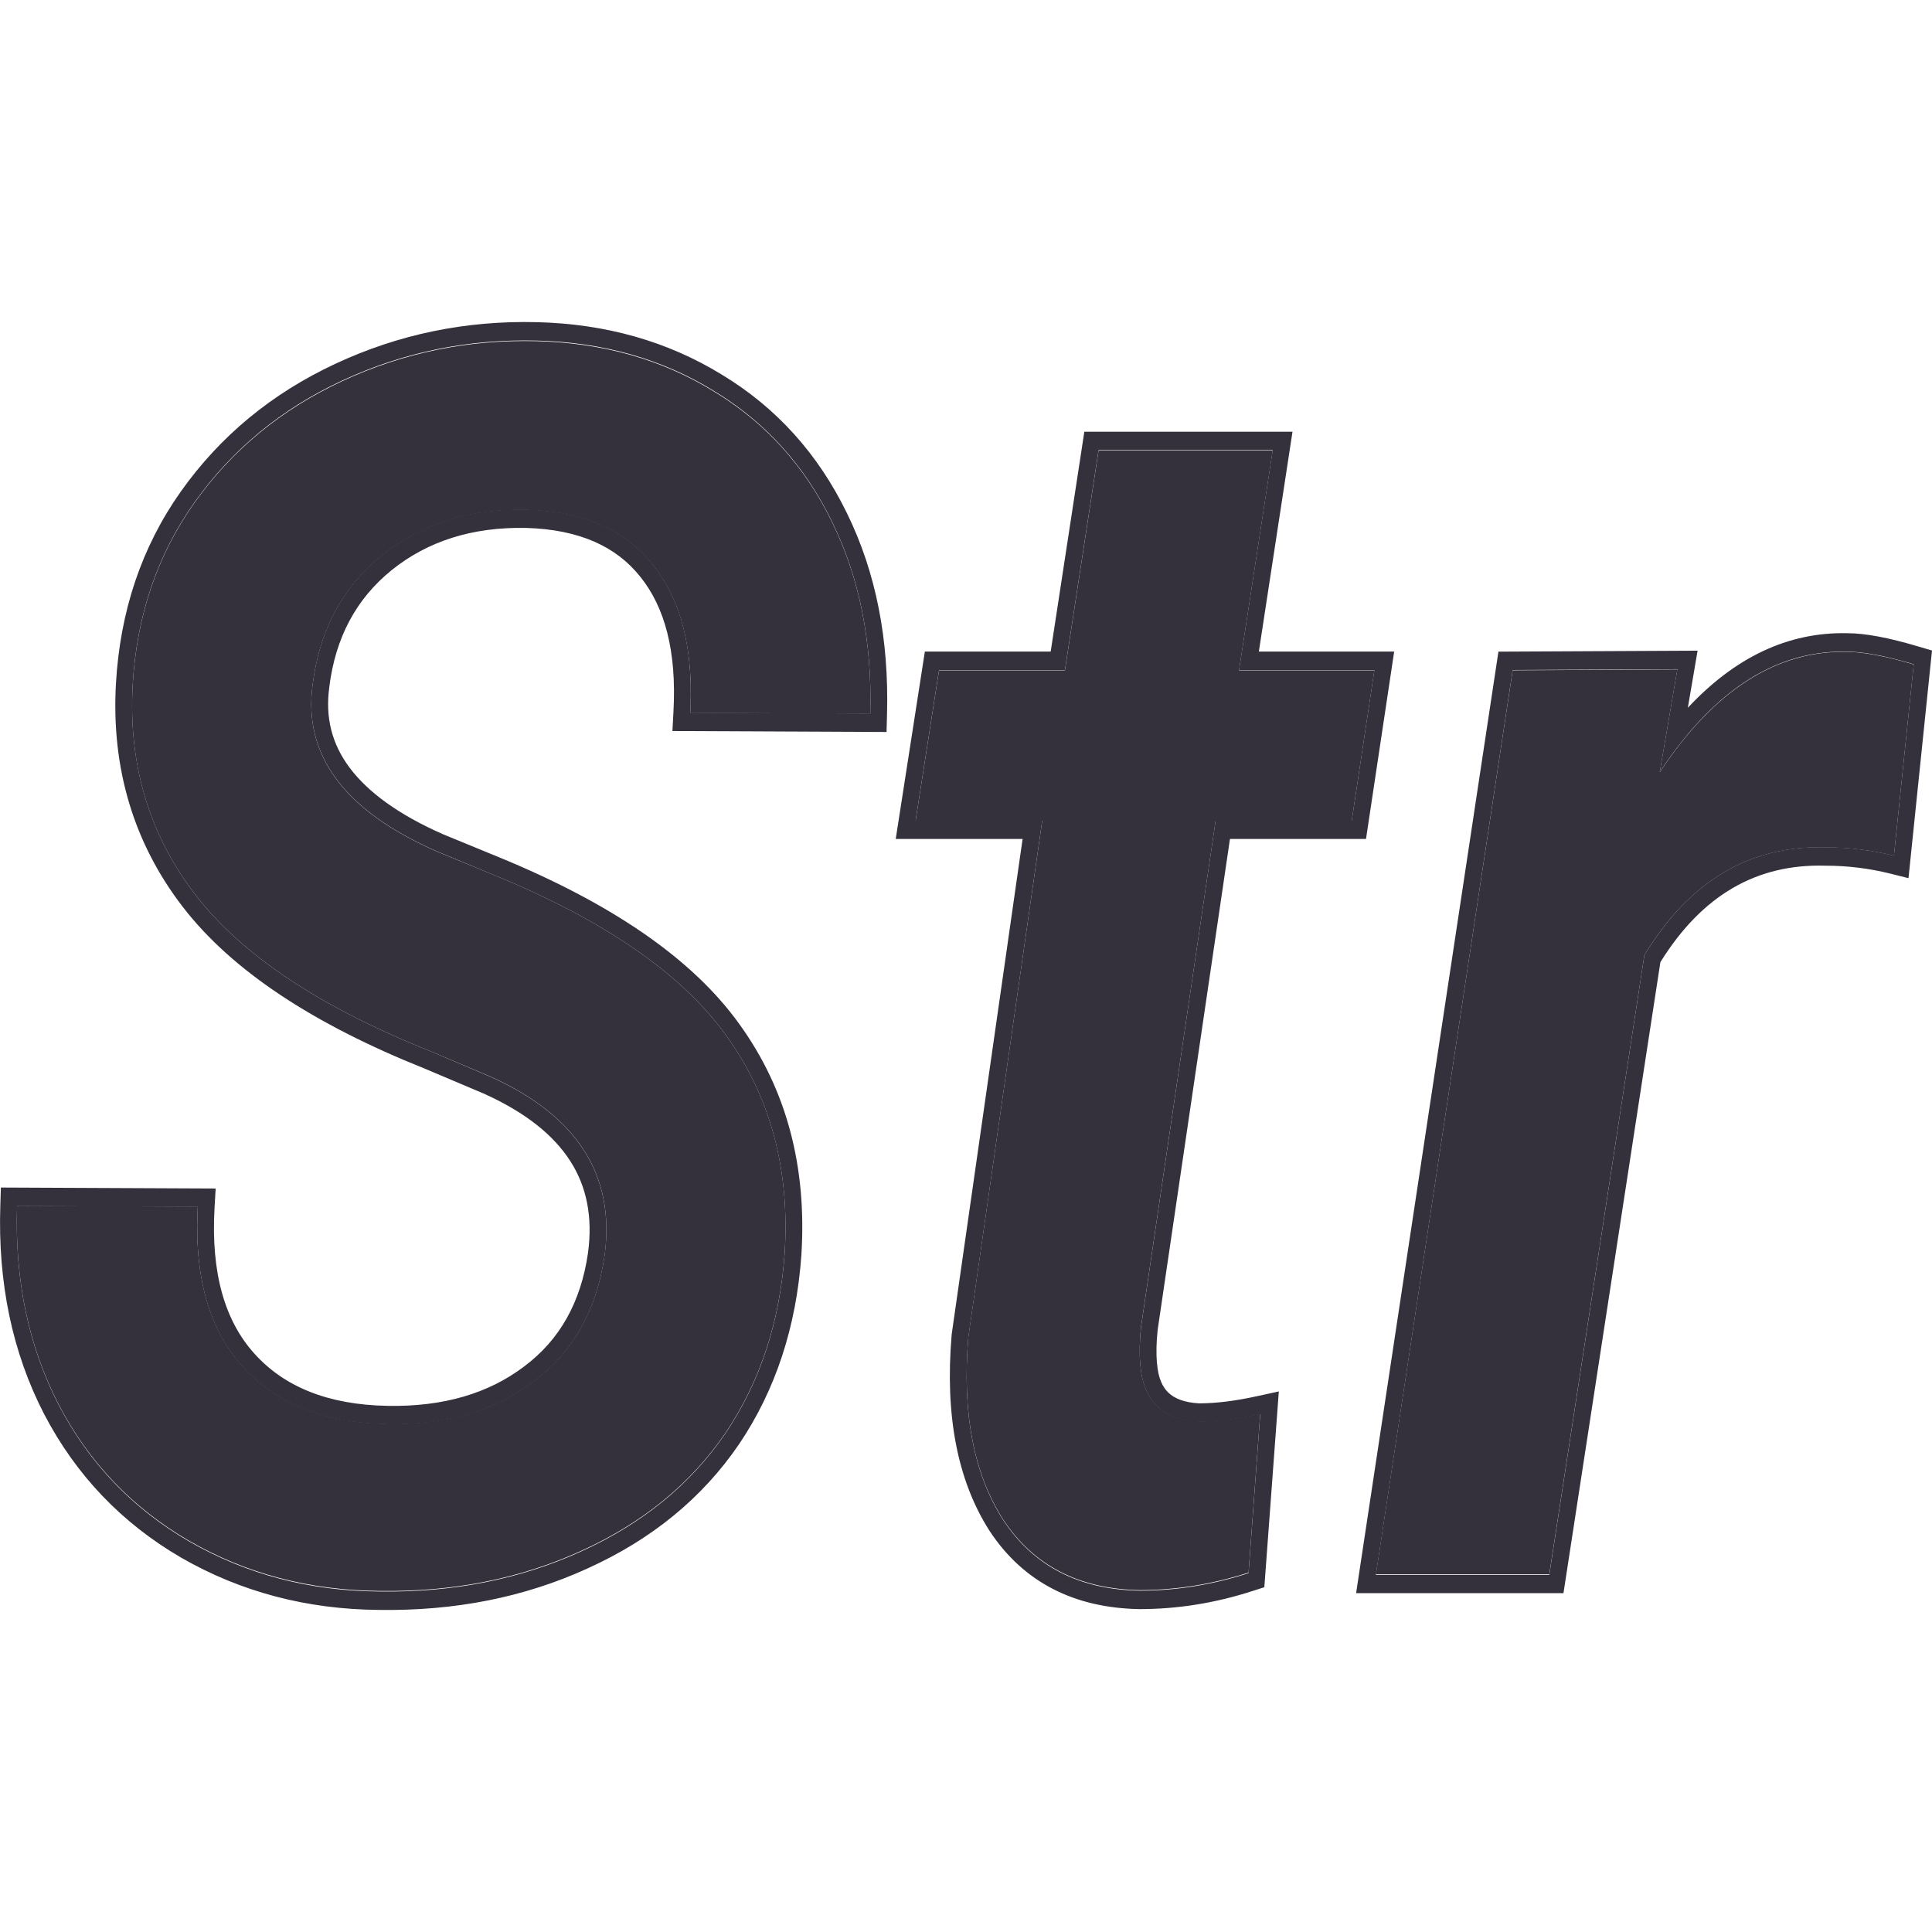<svg width="24" height="24" viewBox="0 0 24 24" fill="none" xmlns="http://www.w3.org/2000/svg">
<path d="M7.511 15.591C7.644 14.595 7.169 13.855 6.084 13.37L5.348 13.059C3.978 12.512 3.006 11.866 2.43 11.118C1.854 10.371 1.594 9.503 1.648 8.514C1.697 7.656 1.951 6.902 2.412 6.251C2.878 5.594 3.49 5.089 4.248 4.736C5.005 4.383 5.811 4.217 6.666 4.238C7.49 4.259 8.223 4.466 8.865 4.861C9.508 5.248 9.999 5.791 10.338 6.49C10.677 7.182 10.835 7.974 10.811 8.866L8.575 8.856C8.617 8.067 8.462 7.455 8.111 7.019C7.766 6.583 7.241 6.355 6.538 6.334C5.829 6.32 5.23 6.511 4.739 6.905C4.254 7.299 3.969 7.832 3.884 8.503C3.763 9.382 4.278 10.074 5.43 10.579L6.111 10.859C7.499 11.426 8.469 12.094 9.02 12.862C9.571 13.623 9.814 14.526 9.747 15.57C9.687 16.421 9.441 17.165 9.011 17.802C8.581 18.431 7.984 18.919 7.22 19.265C6.463 19.611 5.626 19.777 4.711 19.763C3.845 19.756 3.057 19.549 2.348 19.14C1.645 18.732 1.106 18.168 0.73 17.449C0.354 16.722 0.182 15.899 0.212 14.979L2.457 14.989C2.409 15.847 2.594 16.508 3.012 16.971C3.43 17.435 4.03 17.674 4.811 17.688C5.539 17.701 6.145 17.525 6.629 17.158C7.12 16.791 7.414 16.269 7.511 15.591Z" fill="#34313C"/>
<path d="M15.81 5.597L15.392 8.327H17.073L16.792 10.195H15.101L14.174 16.484C14.156 16.657 14.153 16.812 14.165 16.951C14.201 17.4 14.444 17.636 14.892 17.656C15.116 17.656 15.371 17.625 15.655 17.563L15.51 19.535C15.062 19.68 14.61 19.753 14.156 19.753C13.404 19.739 12.841 19.448 12.465 18.881C12.095 18.307 11.95 17.549 12.029 16.608L12.947 10.195H11.374L11.665 8.327H13.229L13.647 5.597H15.81Z" fill="#34313C"/>
<path d="M23.527 10.631C23.248 10.561 22.966 10.527 22.682 10.527C21.736 10.499 20.985 10.945 20.427 11.866L19.246 19.555H17.092L18.791 8.327L20.837 8.316L20.618 9.593C21.291 8.576 22.067 8.078 22.945 8.098C23.145 8.098 23.421 8.15 23.773 8.254L23.527 10.631Z" fill="#34313C"/>
<path fill-rule="evenodd" clip-rule="evenodd" d="M2.45 15.221C2.444 15.969 2.631 16.554 3.012 16.976C3.43 17.44 4.03 17.679 4.811 17.693C5.539 17.707 6.145 17.53 6.629 17.163C7.12 16.796 7.414 16.273 7.511 15.595C7.644 14.597 7.169 13.856 6.084 13.372L5.348 13.059C3.978 12.512 3.006 11.866 2.43 11.118C1.854 10.37 1.594 9.501 1.648 8.51C1.697 7.652 1.951 6.897 2.412 6.246C2.878 5.588 3.49 5.082 4.248 4.729C5.005 4.376 5.811 4.21 6.666 4.231C7.49 4.251 8.223 4.459 8.865 4.854C9.508 5.242 9.999 5.785 10.338 6.485C10.677 7.177 10.835 7.97 10.811 8.863L8.575 8.853C8.579 8.775 8.581 8.699 8.581 8.624C8.585 7.944 8.428 7.408 8.111 7.014C7.766 6.578 7.241 6.35 6.538 6.329C5.829 6.315 5.23 6.505 4.739 6.9C4.254 7.295 3.969 7.828 3.884 8.5C3.763 9.379 4.278 10.072 5.43 10.577L6.111 10.859C7.499 11.426 8.469 12.094 9.02 12.862C9.571 13.624 9.814 14.528 9.747 15.574C9.687 16.426 9.441 17.17 9.011 17.807C8.581 18.437 7.984 18.926 7.22 19.272C6.463 19.618 5.626 19.784 4.711 19.77C3.845 19.764 3.057 19.556 2.348 19.147C1.645 18.739 1.106 18.174 0.73 17.454C0.354 16.727 0.182 15.903 0.212 14.982L2.457 14.992C2.453 15.07 2.45 15.146 2.45 15.221ZM4.709 19.999C3.812 19.992 2.992 19.776 2.251 19.35C1.515 18.922 0.945 18.327 0.549 17.568C0.152 16.8 -0.028 15.932 0.004 14.973L0.011 14.752L2.679 14.764L2.665 15.006C2.619 15.822 2.796 16.411 3.16 16.815C3.529 17.225 4.07 17.451 4.815 17.464C5.509 17.477 6.07 17.309 6.511 16.975L6.512 16.974C6.952 16.645 7.216 16.18 7.305 15.56C7.364 15.113 7.287 14.739 7.084 14.423C6.877 14.1 6.526 13.817 6.007 13.584L5.274 13.274C3.891 12.721 2.88 12.057 2.27 11.265C1.66 10.472 1.382 9.544 1.44 8.496C1.491 7.594 1.759 6.794 2.247 6.105C2.737 5.414 3.379 4.886 4.166 4.519C4.952 4.152 5.787 3.98 6.67 4.002C7.524 4.023 8.291 4.239 8.967 4.654C9.644 5.063 10.163 5.638 10.522 6.377C10.881 7.109 11.044 7.943 11.019 8.87L11.013 9.093L8.353 9.081L8.366 8.84C8.407 8.088 8.258 7.543 7.955 7.166L7.953 7.164C7.658 6.791 7.198 6.577 6.534 6.558C5.863 6.545 5.31 6.724 4.863 7.084C4.424 7.441 4.168 7.919 4.091 8.531L4.091 8.534C4.039 8.91 4.121 9.238 4.341 9.534C4.568 9.838 4.948 10.119 5.505 10.364L6.184 10.643C7.586 11.217 8.598 11.904 9.184 12.721C9.77 13.531 10.025 14.492 9.955 15.59L9.955 15.592C9.892 16.483 9.634 17.269 9.179 17.943L9.178 17.944C8.722 18.612 8.093 19.124 7.3 19.483C6.514 19.843 5.649 20.013 4.709 19.999ZM16.056 5.363L15.638 8.094H17.319L16.969 10.422H15.279L14.381 16.519C14.364 16.678 14.362 16.816 14.372 16.933L14.373 16.935C14.387 17.119 14.441 17.229 14.512 17.298C14.585 17.369 14.704 17.423 14.896 17.433C15.102 17.433 15.341 17.404 15.615 17.344L15.886 17.285L15.706 19.717L15.569 19.761C15.102 19.913 14.631 19.989 14.156 19.989H14.152C13.348 19.974 12.717 19.659 12.296 19.022L12.294 19.019C11.888 18.387 11.739 17.569 11.821 16.592L11.822 16.577L12.703 10.422H11.127L11.489 8.094H13.052L13.47 5.363H16.056ZM13.229 8.323H11.665L11.374 10.193H12.947L12.029 16.613C11.95 17.554 12.095 18.313 12.465 18.887C12.841 19.455 13.404 19.746 14.156 19.76C14.61 19.76 15.062 19.687 15.51 19.542L15.655 17.568C15.583 17.584 15.512 17.598 15.443 17.61C15.242 17.645 15.059 17.662 14.892 17.662C14.444 17.641 14.201 17.405 14.165 16.955C14.153 16.817 14.156 16.661 14.174 16.488L15.101 10.193H16.792L17.073 8.323H15.392L15.81 5.591H13.647L13.229 8.323ZM23.708 10.909L23.481 10.852C23.217 10.787 22.951 10.754 22.682 10.754H22.676C21.822 10.729 21.144 11.119 20.626 11.952L19.422 19.791H16.846L18.614 8.095L21.088 8.083L20.967 8.792C21.549 8.169 22.209 7.849 22.948 7.866C23.175 7.866 23.471 7.924 23.827 8.03L24 8.081L23.708 10.909ZM22.945 8.095C22.185 8.077 21.502 8.447 20.896 9.207C20.802 9.325 20.709 9.453 20.618 9.591L20.837 8.313L18.791 8.323L17.092 19.563H19.246L20.427 11.866C20.985 10.944 21.736 10.498 22.682 10.525C22.897 10.525 23.11 10.545 23.322 10.585C23.39 10.597 23.459 10.612 23.527 10.629L23.773 8.251C23.421 8.147 23.145 8.095 22.945 8.095Z" fill="#34313C"/>
</svg>
